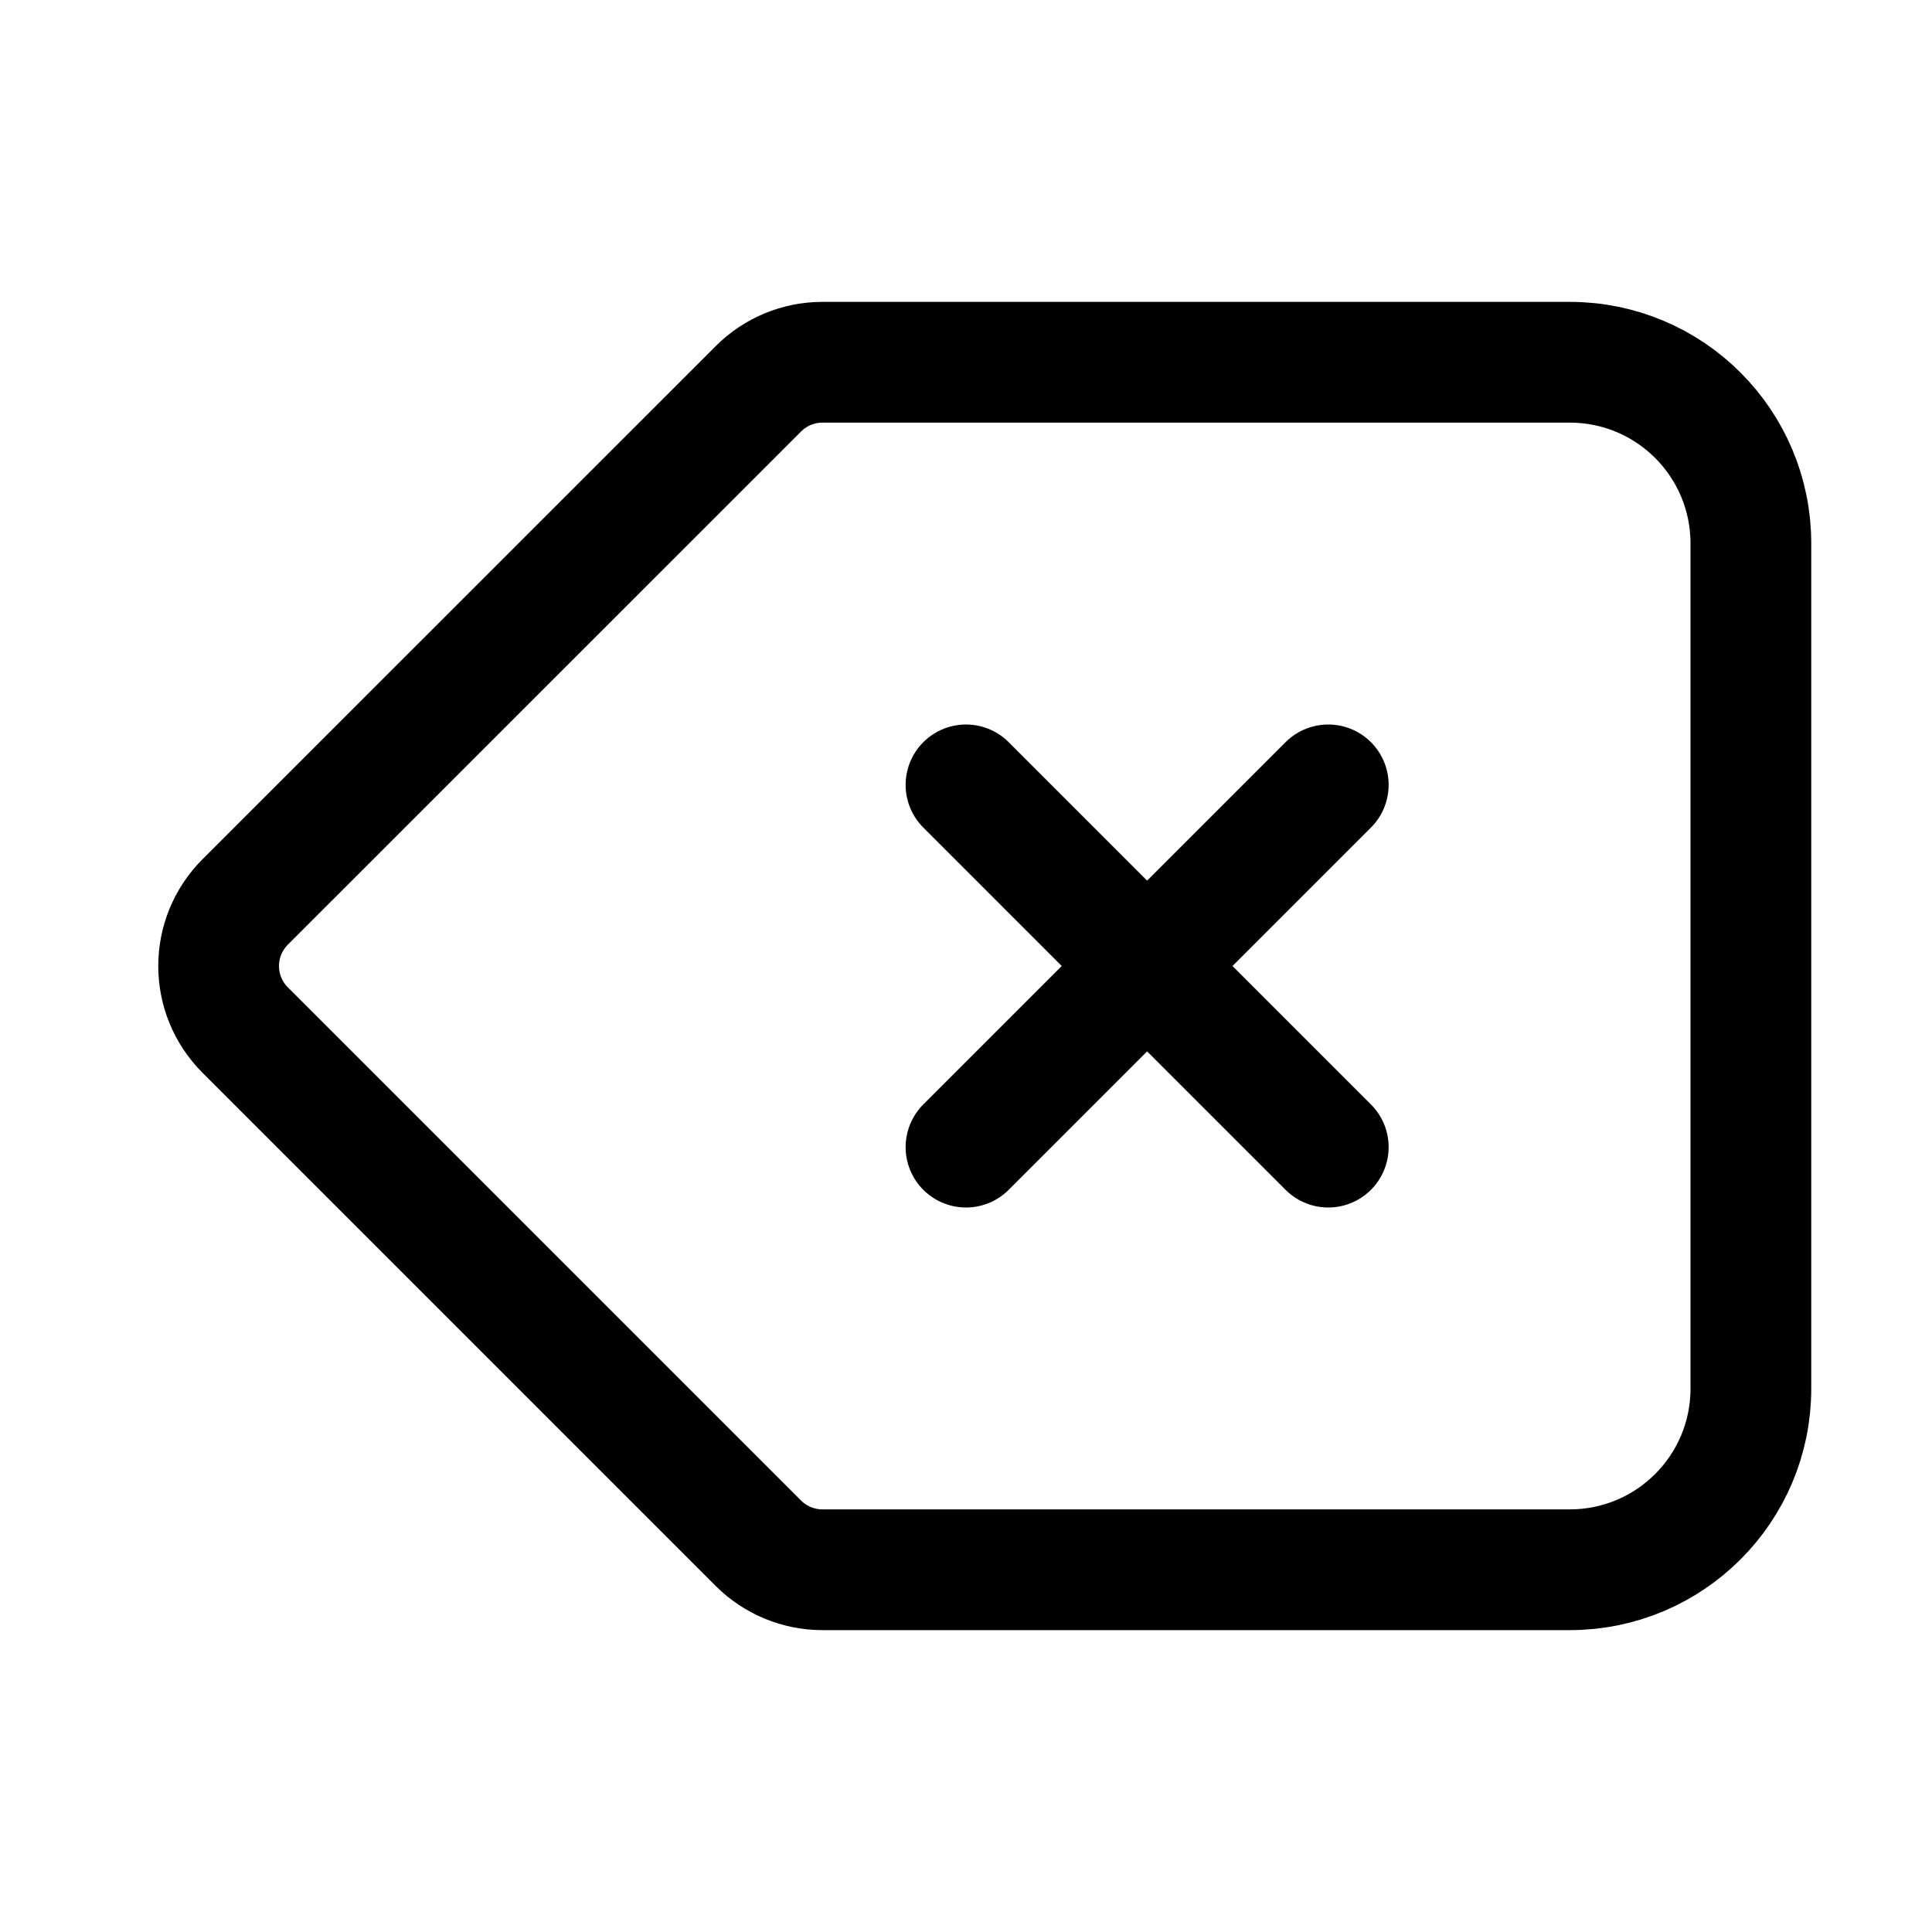 <svg width="24" height="24" viewBox="0 0 24 24" fill="none" xmlns="http://www.w3.org/2000/svg">
<path d="M12 9.75L14.25 12M14.25 12L16.5 14.25M14.25 12L16.5 9.75M14.25 12L12 14.25M9.421 19.171L3.046 12.796C2.606 12.356 2.606 11.644 3.046 11.204L9.421 4.83C9.631 4.619 9.918 4.5 10.216 4.5L19.5 4.5C20.743 4.5 21.75 5.507 21.75 6.75V17.25C21.75 18.493 20.743 19.5 19.5 19.5H10.216C9.918 19.5 9.631 19.381 9.421 19.171Z" stroke="currentColor" stroke-width="1.5" stroke-linecap="round" stroke-linejoin="round"/>
</svg>

